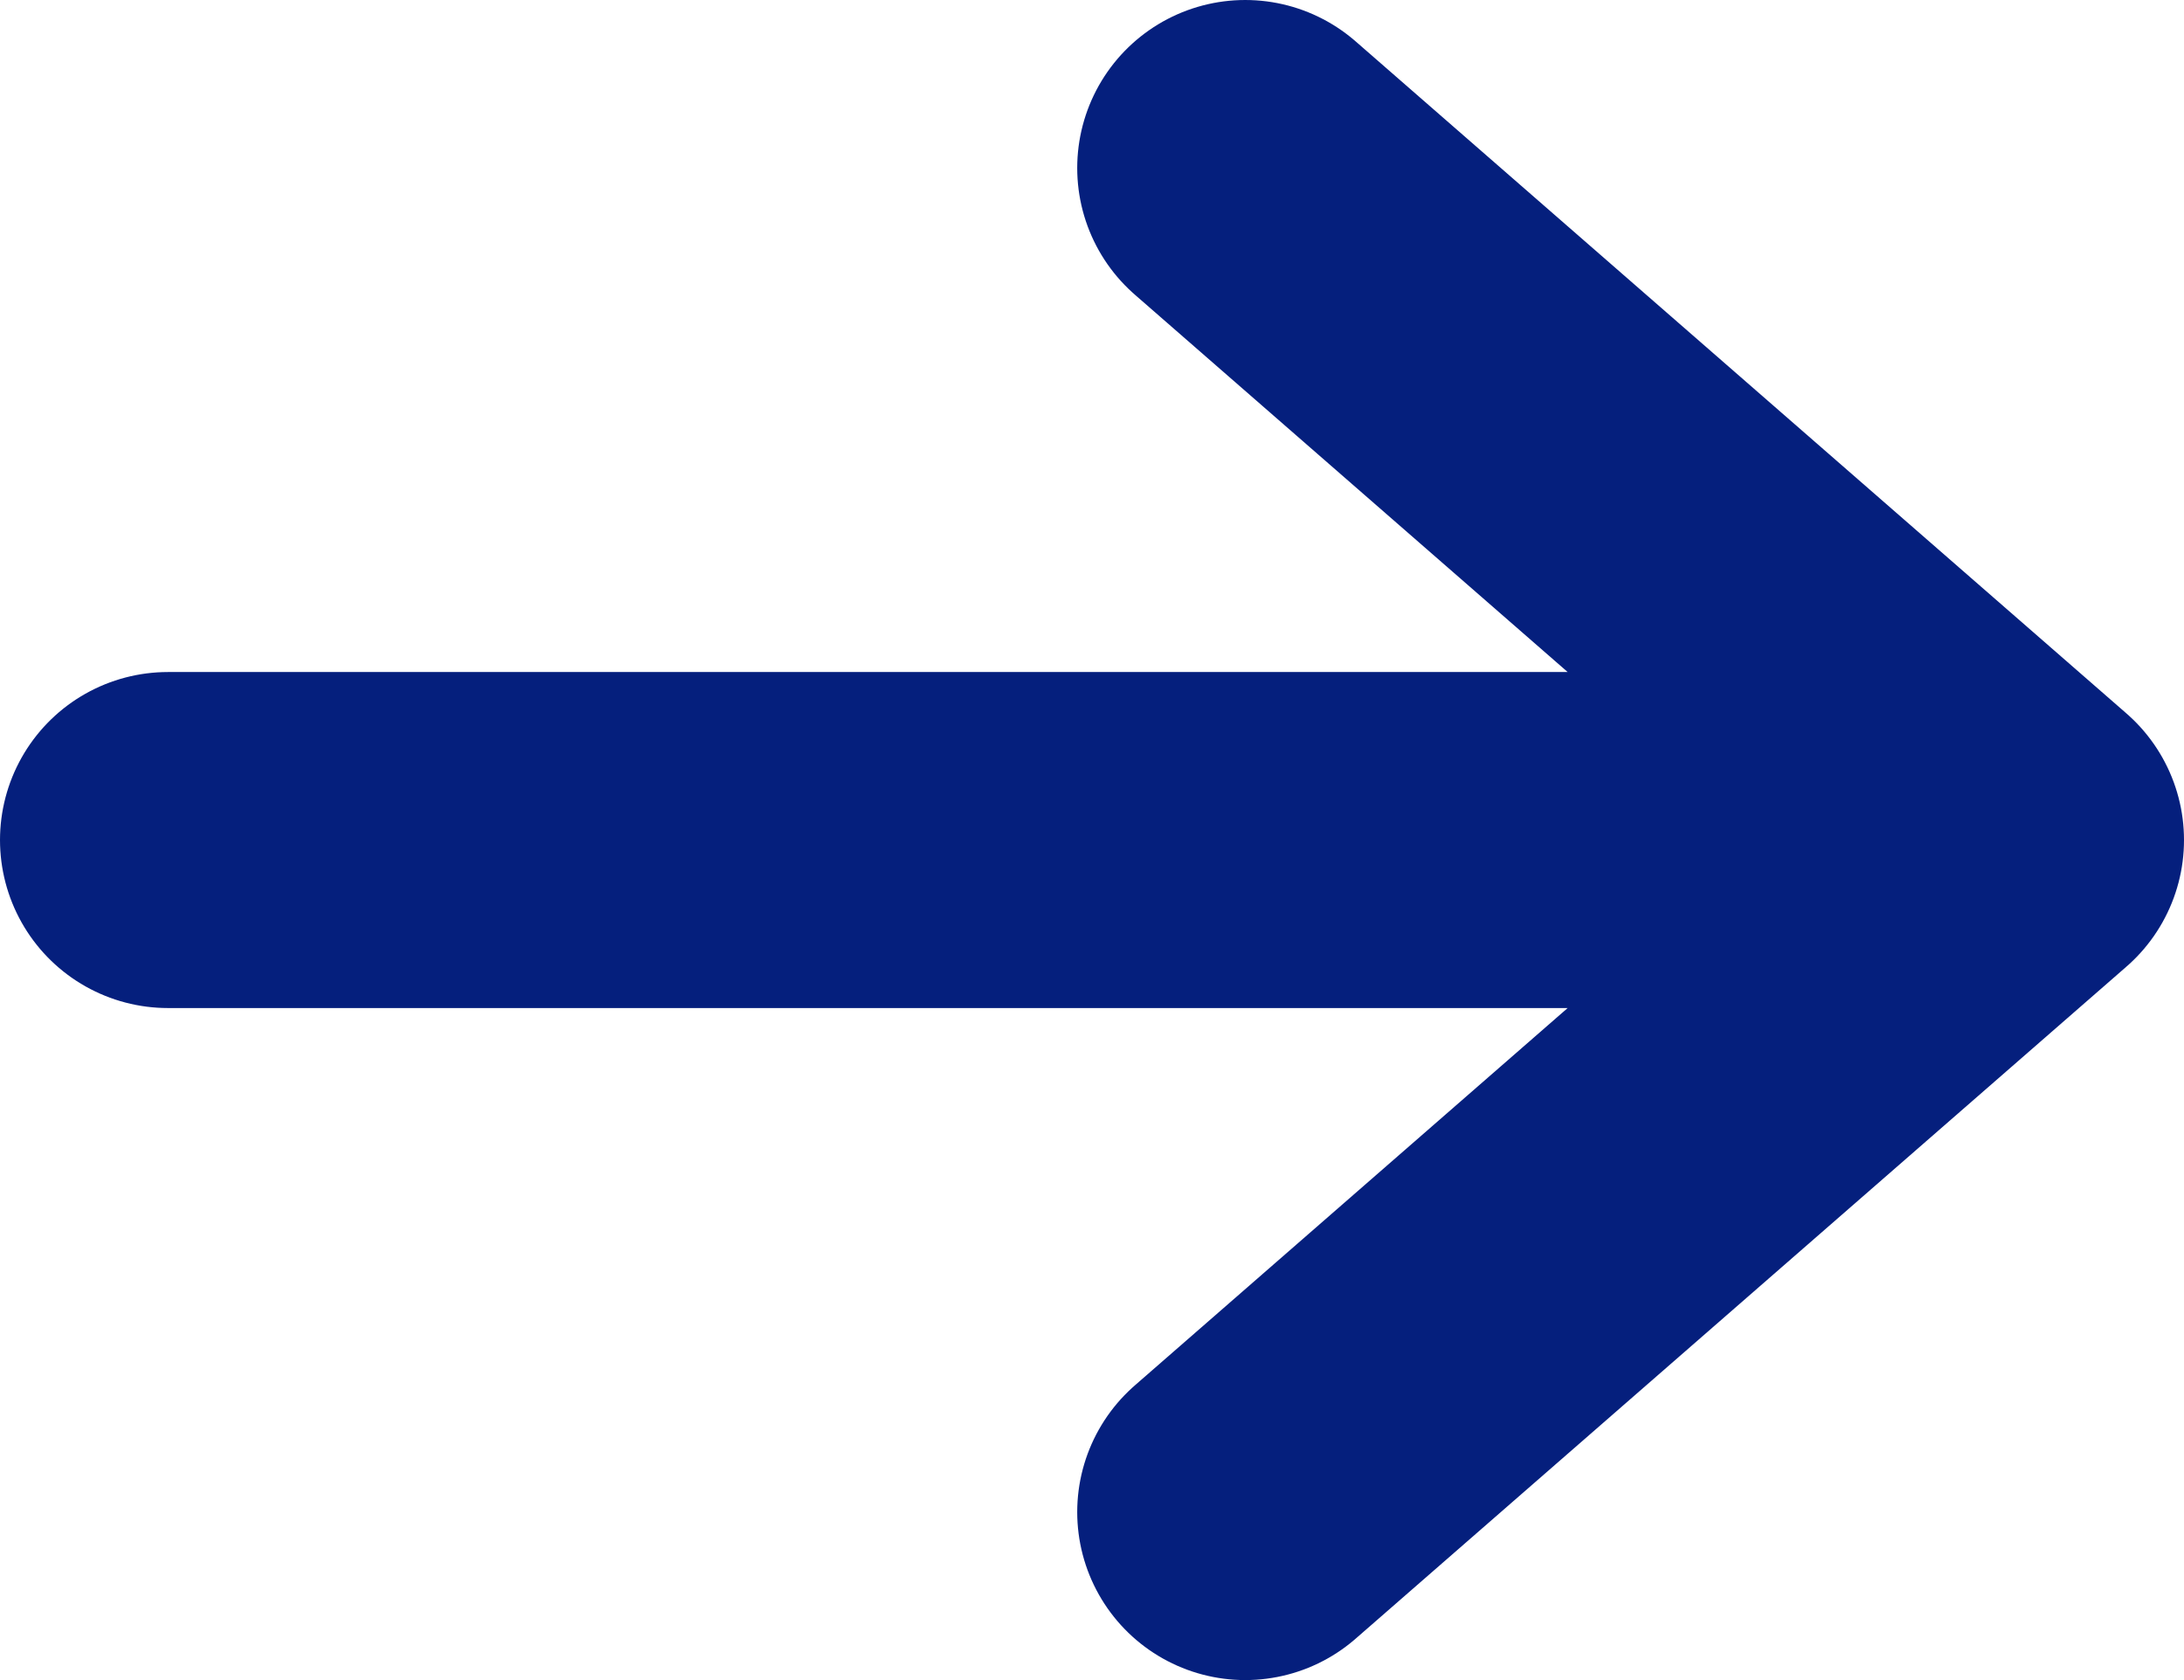 <svg width="13" height="10" viewBox="0 0 13 10" fill="none" xmlns="http://www.w3.org/2000/svg">
    <path d="M1 5H12M12 5L7.412 1M12 5L7.412 9" stroke="#051F7D" stroke-width="2" stroke-linecap="round" stroke-linejoin="round"/>
</svg>
